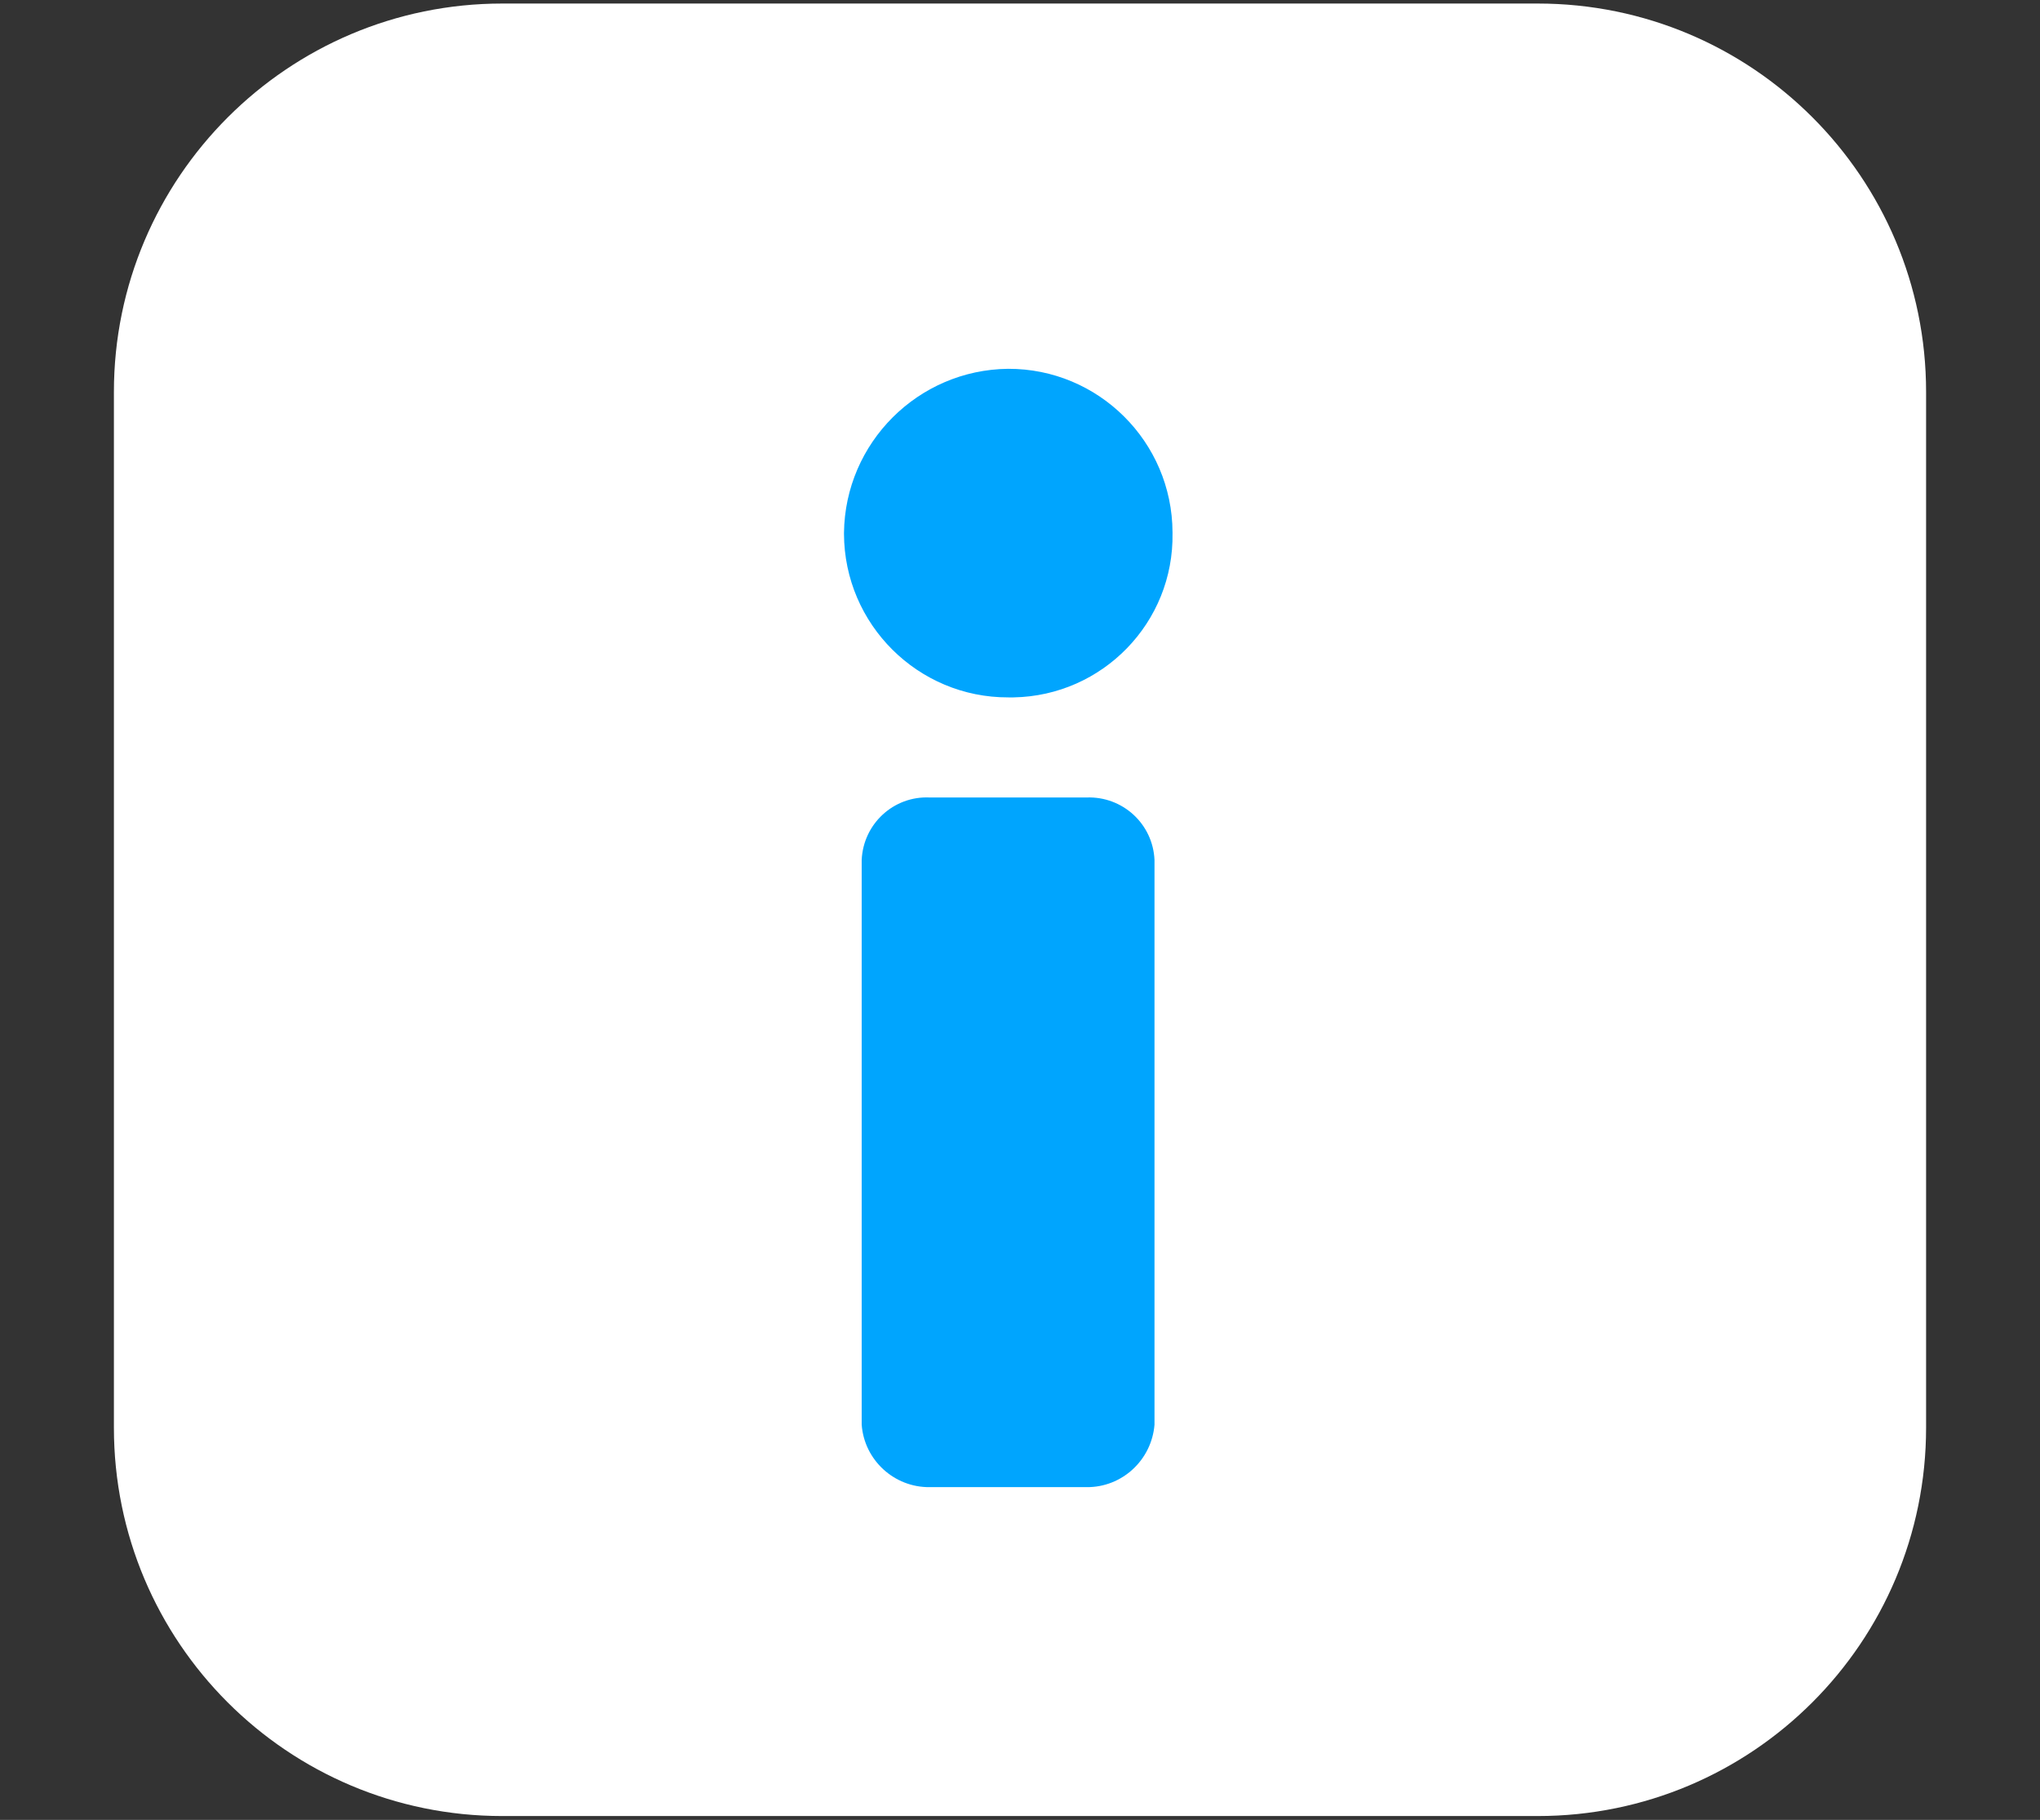 <?xml version="1.0" encoding="utf-8"?>
<!-- Generator: Adobe Illustrator 25.4.1, SVG Export Plug-In . SVG Version: 6.00 Build 0)  -->
<svg version="1.1" id="Camada_1" xmlns="http://www.w3.org/2000/svg" xmlns:xlink="http://www.w3.org/1999/xlink" x="0px" y="0px"
	 viewBox="0 0 63.4 56.55" style="enable-background:new 0 0 63.4 56.55;" xml:space="preserve">
<rect x="0" y="0" width="63.4" height="56.55" fill="#333333" stroke="none"/>
<style type="text/css">
	.st0{opacity:0.15;fill:#FFFFFF;}
	.st1{fill:#FFFFFF;}
	.st2{fill:#092654;}
	.st3{fill:#00A5FE;}
	.st4{fill-rule:evenodd;clip-rule:evenodd;fill:#092654;}
	.st5{fill-rule:evenodd;clip-rule:evenodd;fill:#00A5FE;}
</style>
<path id="Retângulo_39_00000029034894717074409040000007882092010801015450_" class="st1" d="M15.61,0.11h32.18
	c6.67,0,12.07,5.4,12.07,12.07v32.18c0,6.67-5.4,12.07-12.07,12.07H15.61c-6.67,0-12.07-5.4-12.07-12.07V12.18
	C3.54,5.52,8.95,0.11,15.61,0.11z"/>
<g id="Grupo_205_00000071538900929253564570000018434909963737618840_" transform="translate(13.68 6.84)">
	<path id="Caminho_384_00000075144244320478015660000016577615226834750098_" class="st5" d="M15.21,17.94h4.88
		c1.12-0.04,2.06,0.82,2.11,1.94v17.55c-0.09,1.1-1.01,1.95-2.11,1.94h-4.88c-1.1,0.01-2.03-0.84-2.11-1.94V19.88
		C13.15,18.76,14.09,17.89,15.21,17.94L15.21,17.94z M17.65,4.62c2.81-0.01,5.1,2.27,5.11,5.08c0,0.01,0,0.02,0,0.02
		c0.05,2.78-2.17,5.06-4.94,5.11c-0.05,0-0.11,0-0.16,0c-2.81,0.01-5.1-2.27-5.11-5.08c0-0.01,0-0.02,0-0.03
		C12.58,6.92,14.85,4.65,17.65,4.62z"/>
</g>
</svg>
